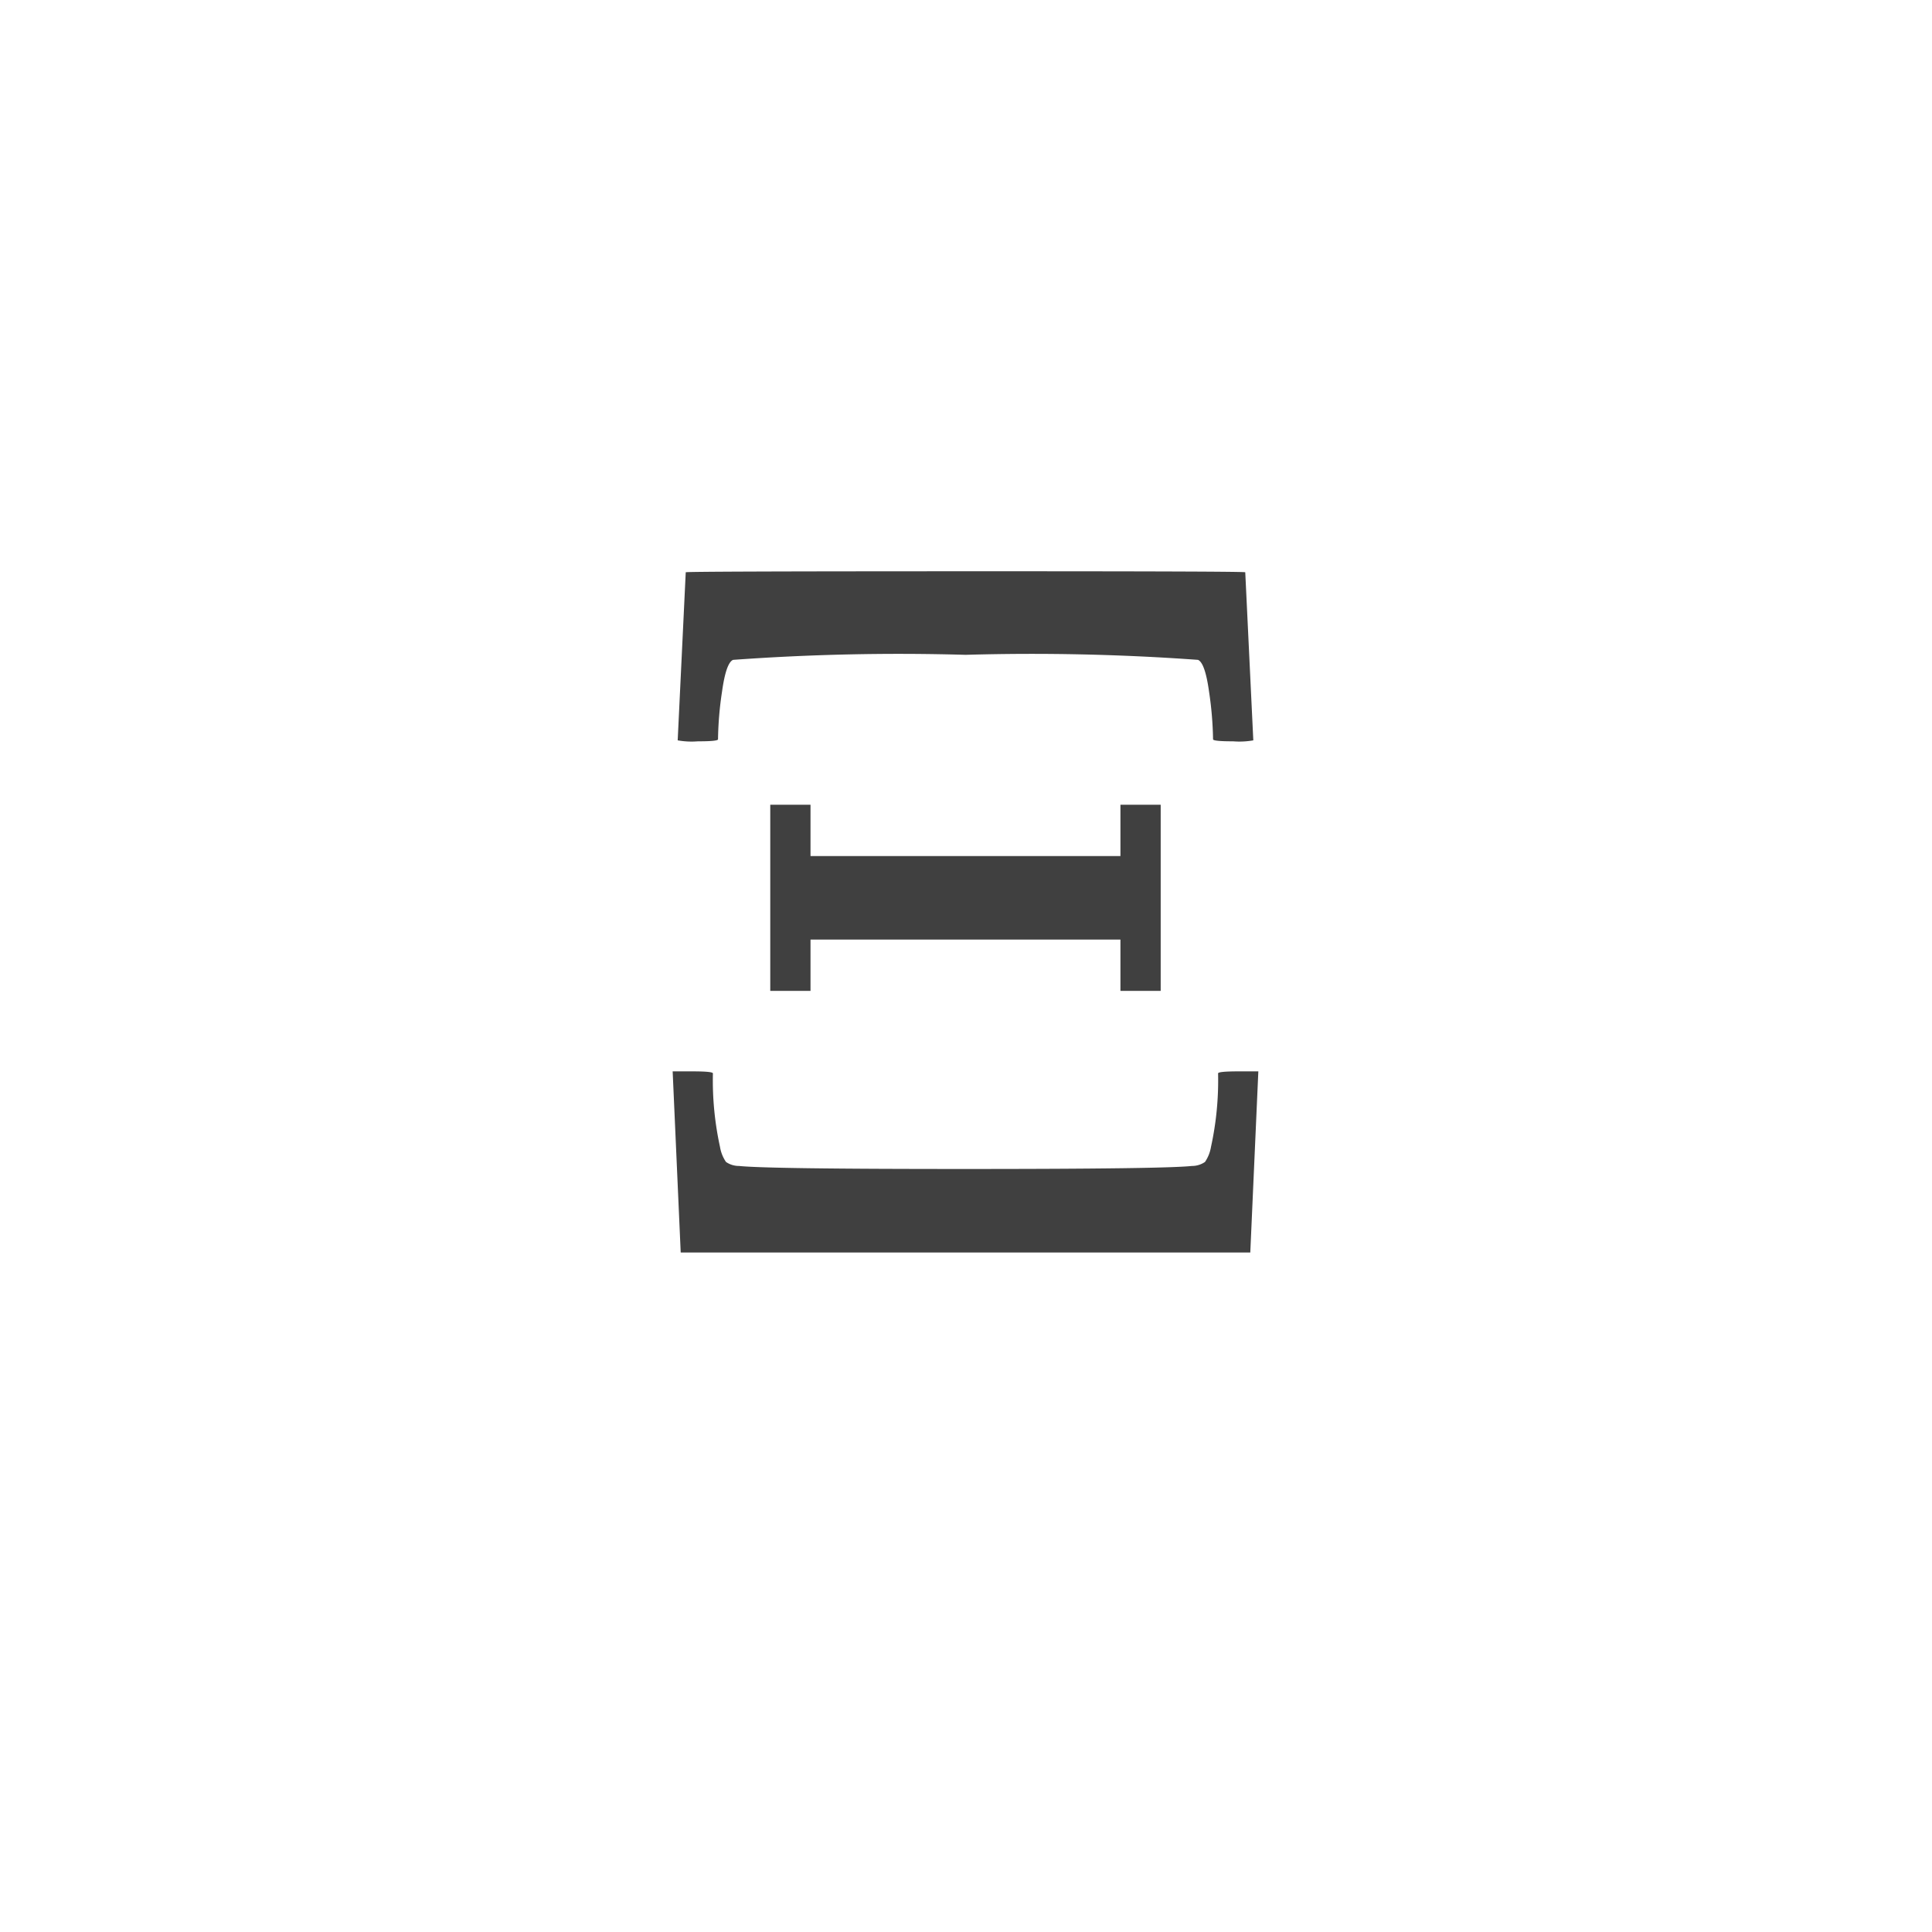 <svg xmlns="http://www.w3.org/2000/svg" width="48" height="48" viewBox="0 0 48 48"><path d="M16.912,31.118l-.2-4.5h.5c.334,0,.5.017.5.05a7.734,7.734,0,0,0,.176,1.825.926.926,0,0,0,.149.375.561.561,0,0,0,.325.1q.726.076,5.625.075,4.926,0,5.625-.075a.568.568,0,0,0,.326-.1.941.941,0,0,0,.149-.375,7.734,7.734,0,0,0,.176-1.825c0-.033.166-.05.5-.05h.5l-.2,4.5Zm-.075-12.724.2-4.176q0-.024,6.95-.025t6.951.025l.2,4.176a1.978,1.978,0,0,1-.5.024c-.334,0-.5-.017-.5-.05a8.782,8.782,0,0,0-.1-1.187c-.066-.475-.158-.738-.274-.787a57.214,57.214,0,0,0-5.776-.125,57.153,57.153,0,0,0-5.775.125c-.116.049-.208.312-.274.787a8.621,8.621,0,0,0-.1,1.187c0,.033-.166.05-.5.05A1.978,1.978,0,0,1,16.837,18.394Zm2.3,6.224V19.993h1v1.276h7.7V19.993h1v4.625h-1V23.343h-7.7v1.275Z" style="fill:#404040"/></svg>